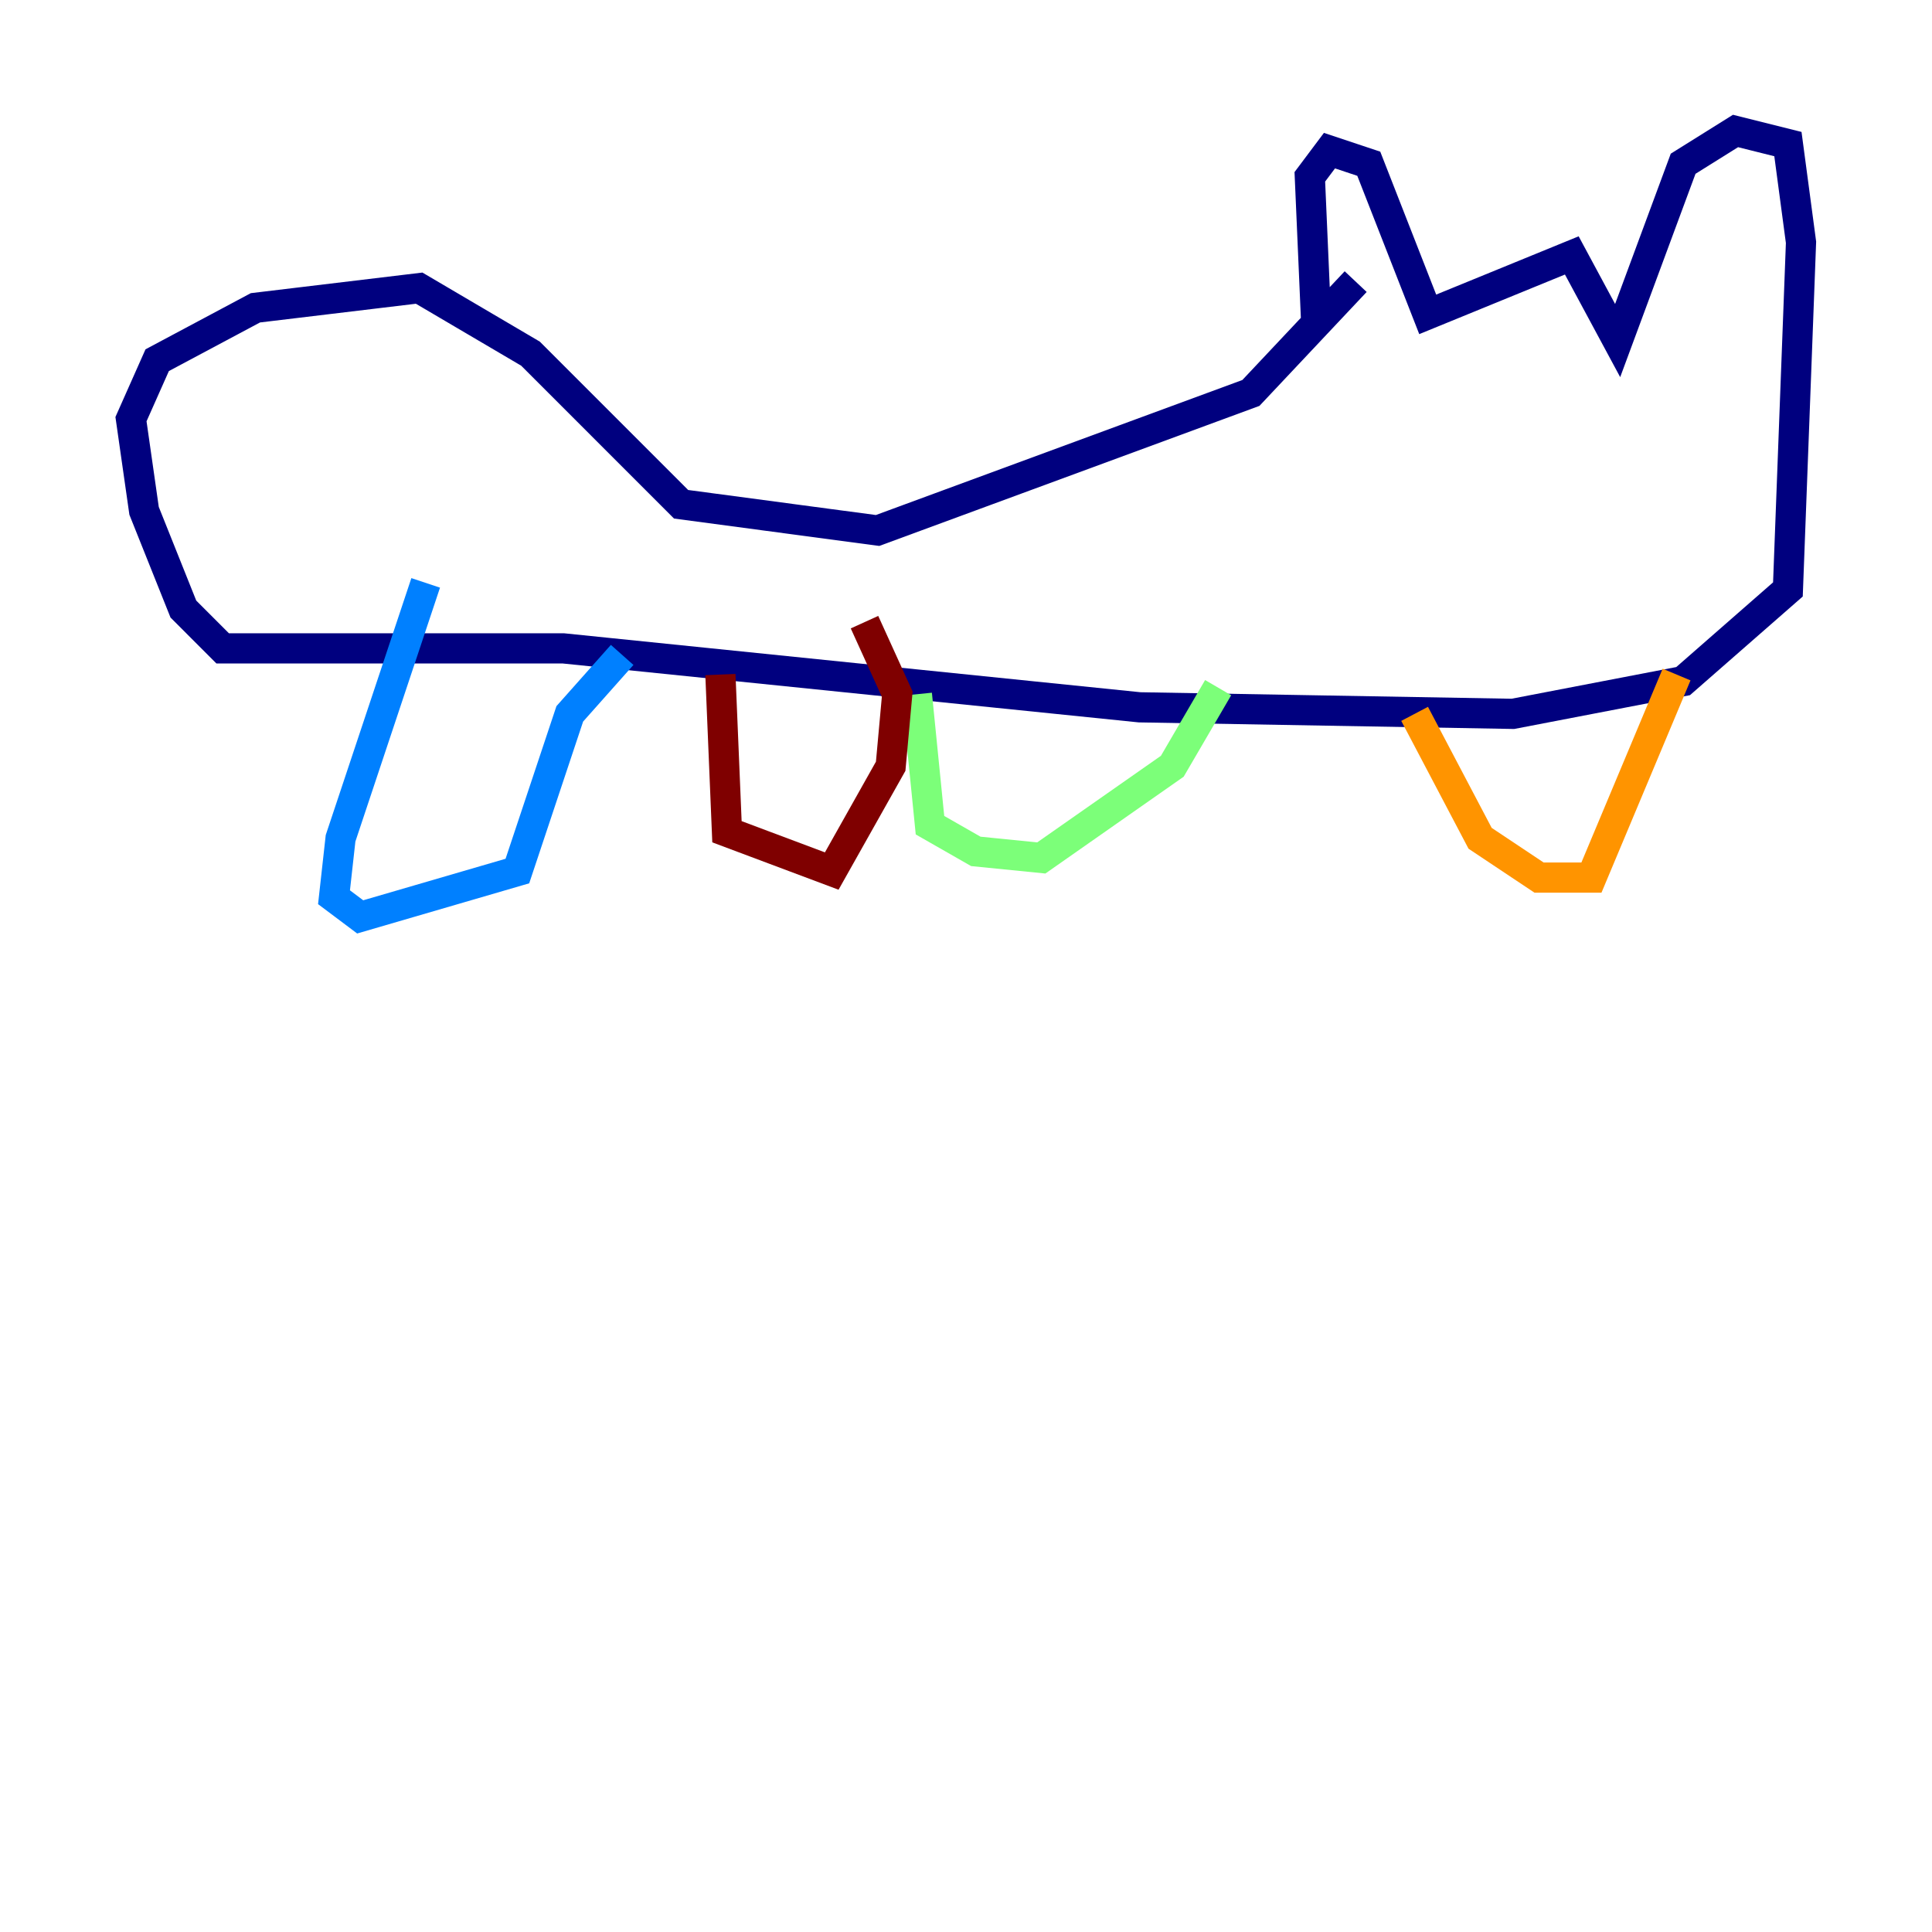 <?xml version="1.0" encoding="utf-8" ?>
<svg baseProfile="tiny" height="128" version="1.2" viewBox="0,0,128,128" width="128" xmlns="http://www.w3.org/2000/svg" xmlns:ev="http://www.w3.org/2001/xml-events" xmlns:xlink="http://www.w3.org/1999/xlink"><defs /><polyline fill="none" points="87.214,21.695 86.78,11.715 88.081,9.98 90.685,10.848 94.59,20.827 104.136,16.922 107.173,22.563 111.512,10.848 114.983,8.678 118.454,9.546 119.322,16.054 118.454,39.051 111.512,45.125 100.231,47.295 75.498,46.861 37.315,42.956 14.752,42.956 12.149,40.352 9.546,33.844 8.678,27.77 10.414,23.864 16.922,20.393 27.77,19.091 35.146,23.43 45.125,33.41 58.142,35.146 82.875,26.034 89.817,18.658" stroke="#00007f" stroke-width="2" /><polyline fill="none" points="28.203,38.617 22.563,55.539 22.129,59.444 23.864,60.746 34.278,57.709 37.749,47.295 41.22,43.39" stroke="#0080ff" stroke-width="2" /><polyline fill="none" points="60.746,45.993 61.614,54.671 64.651,56.407 68.99,56.841 77.668,50.766 80.705,45.559" stroke="#7cff79" stroke-width="2" /><polyline fill="none" points="93.722,47.295 98.061,55.539 101.966,58.142 105.437,58.142 111.078,44.691" stroke="#ff9400" stroke-width="2" /><polyline fill="none" points="47.729,44.691 48.163,55.105 55.105,57.709 59.01,50.766 59.444,45.993 57.275,41.22" stroke="#7f0000" stroke-width="2" /></svg>